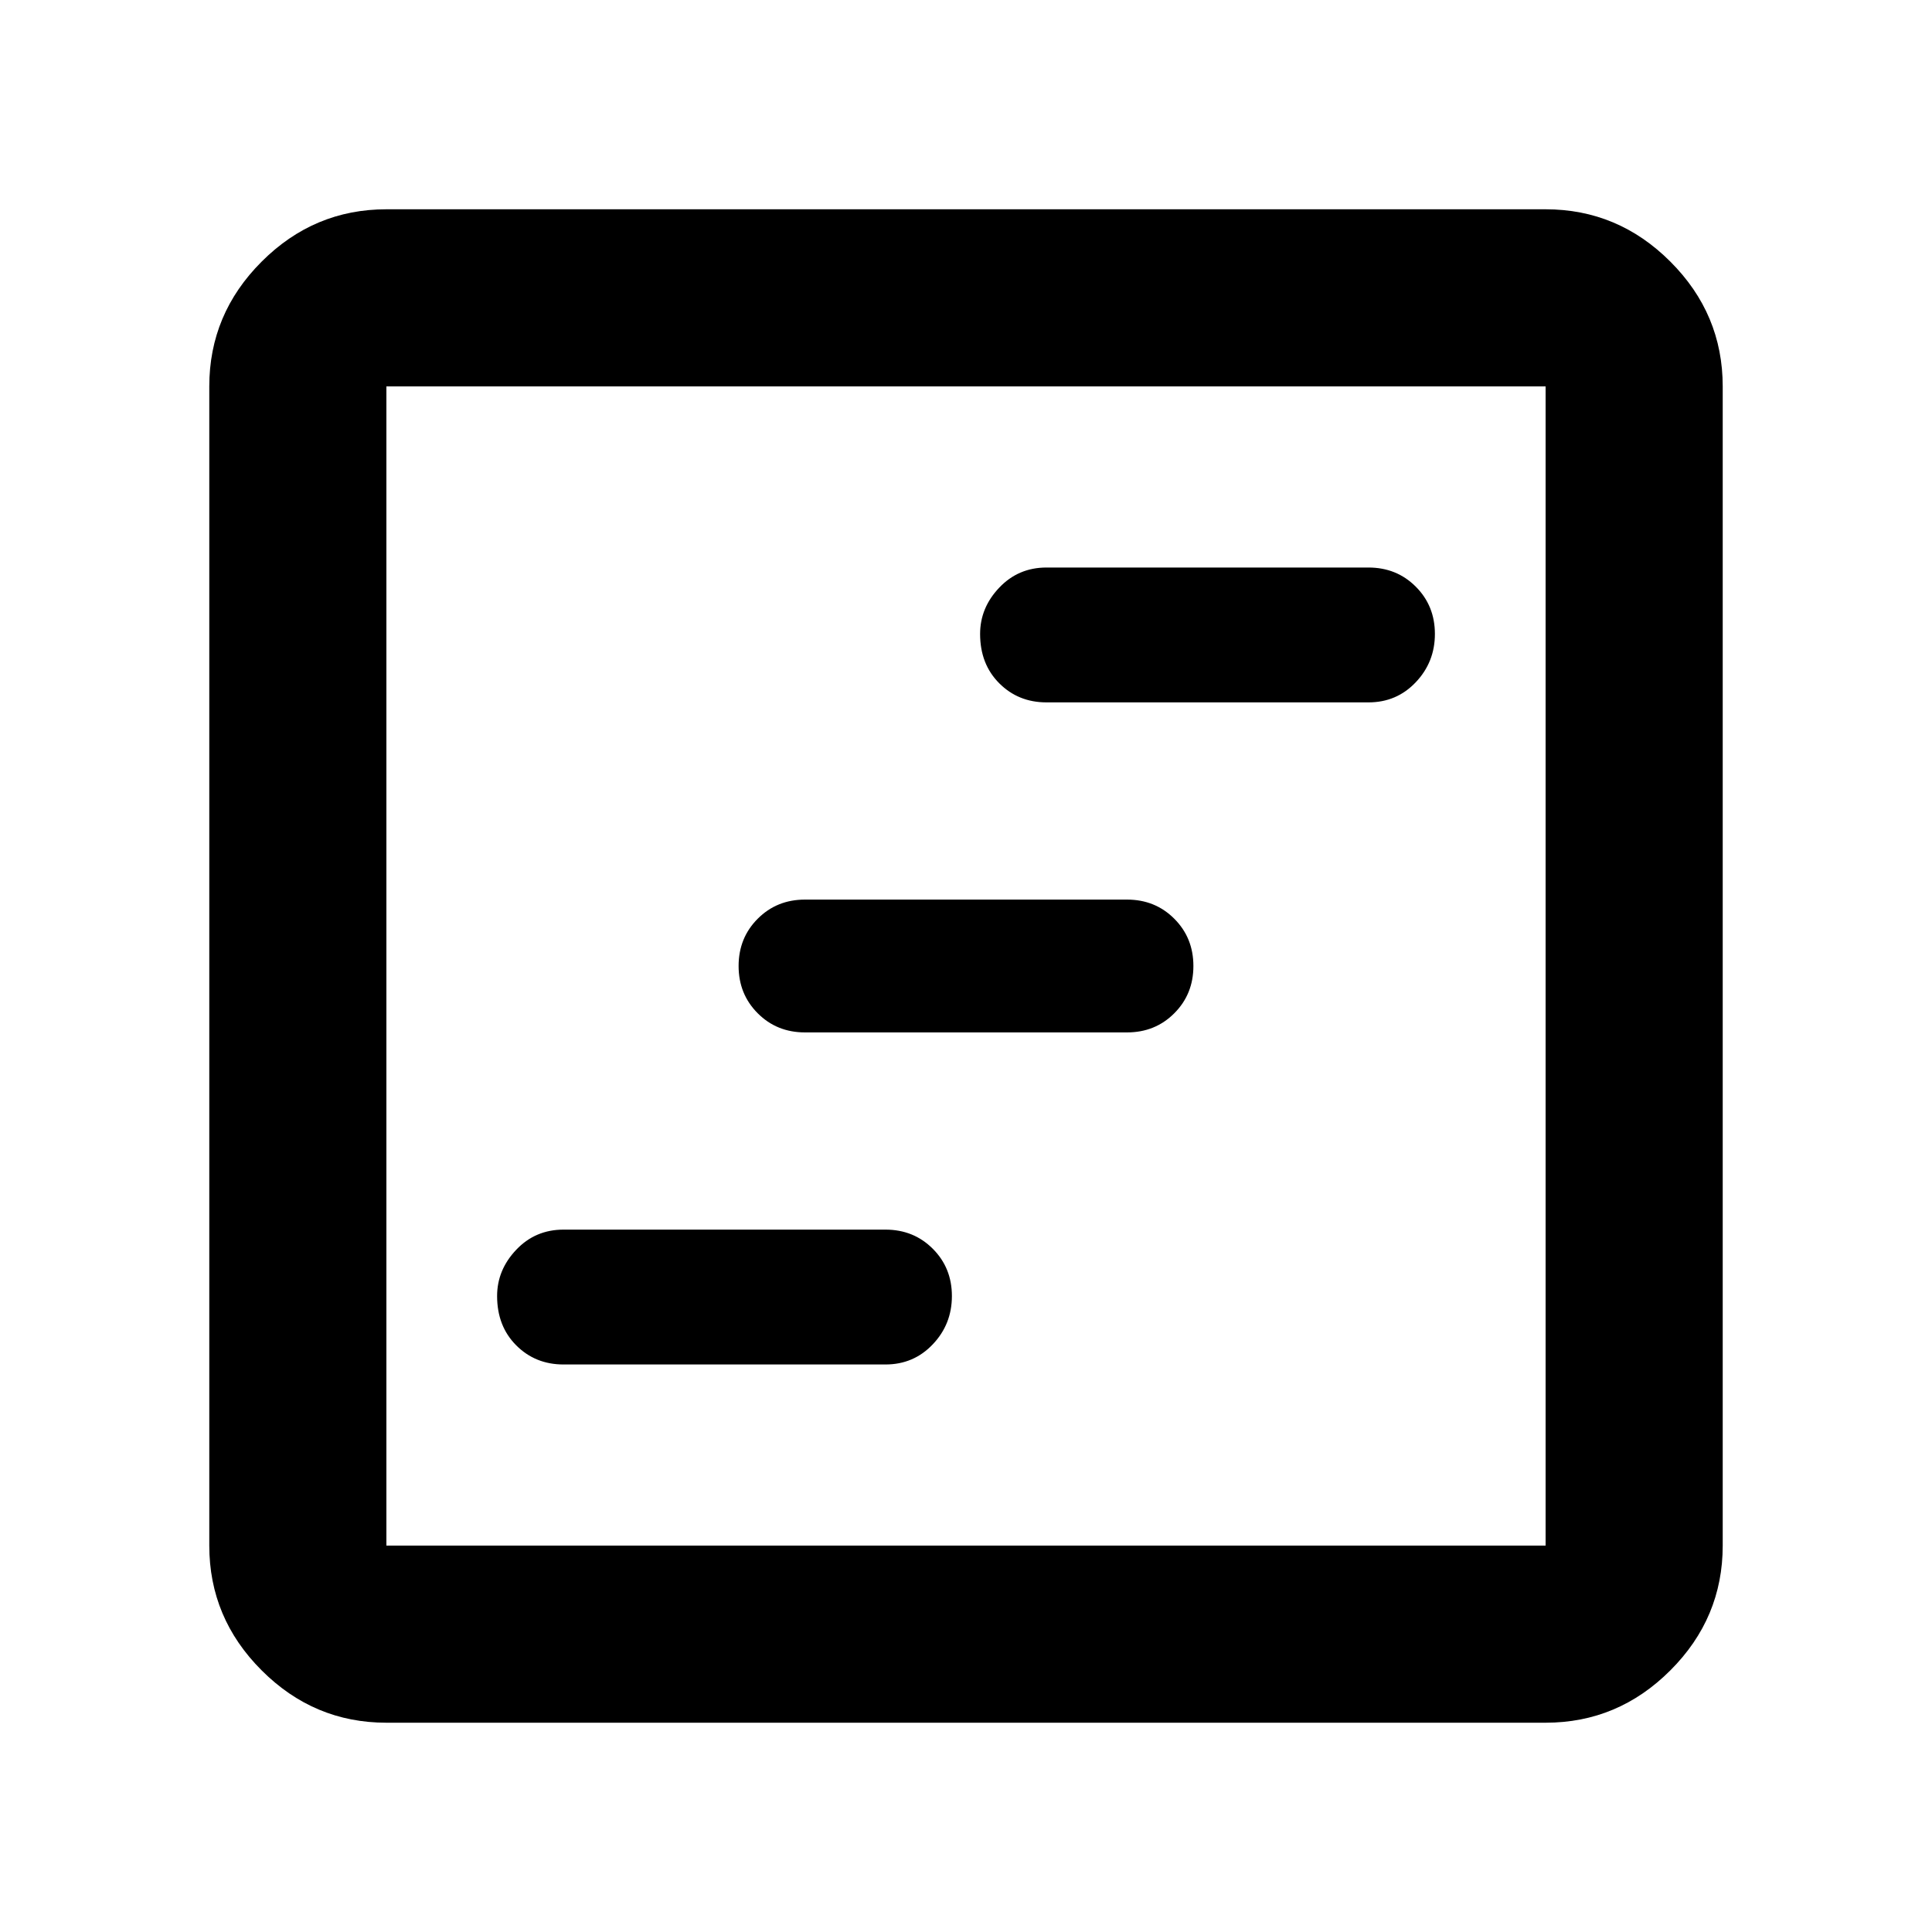 <svg xmlns="http://www.w3.org/2000/svg" height="40" width="40"><path d="M11.667 28.25h6.666q.584 0 .979-.417.396-.416.396-1 0-.583-.396-.979-.395-.396-.979-.396h-6.666q-.584 0-.979.417-.396.417-.396.958 0 .625.396 1.021.395.396.979.396Zm10-13.708h6.666q.584 0 .979-.417.396-.417.396-1t-.396-.979q-.395-.396-.979-.396h-6.666q-.584 0-.979.417-.396.416-.396.958 0 .625.396 1.021.395.396.979.396Zm-5 6.833h6.666q.584 0 .979-.396.396-.396.396-.979t-.396-.979q-.395-.396-.979-.396h-6.666q-.584 0-.979.396-.396.396-.396.979t.396.979q.395.396.979.396ZM8 35.667q-1.5 0-2.583-1.084Q4.333 33.5 4.333 32V8q0-1.5 1.084-2.583Q6.5 4.333 8 4.333h24q1.5 0 2.583 1.084Q35.667 6.5 35.667 8v24q0 1.5-1.084 2.583Q33.5 35.667 32 35.667ZM8 32h24V8H8v24Zm0 0V8v24Z"/></svg>